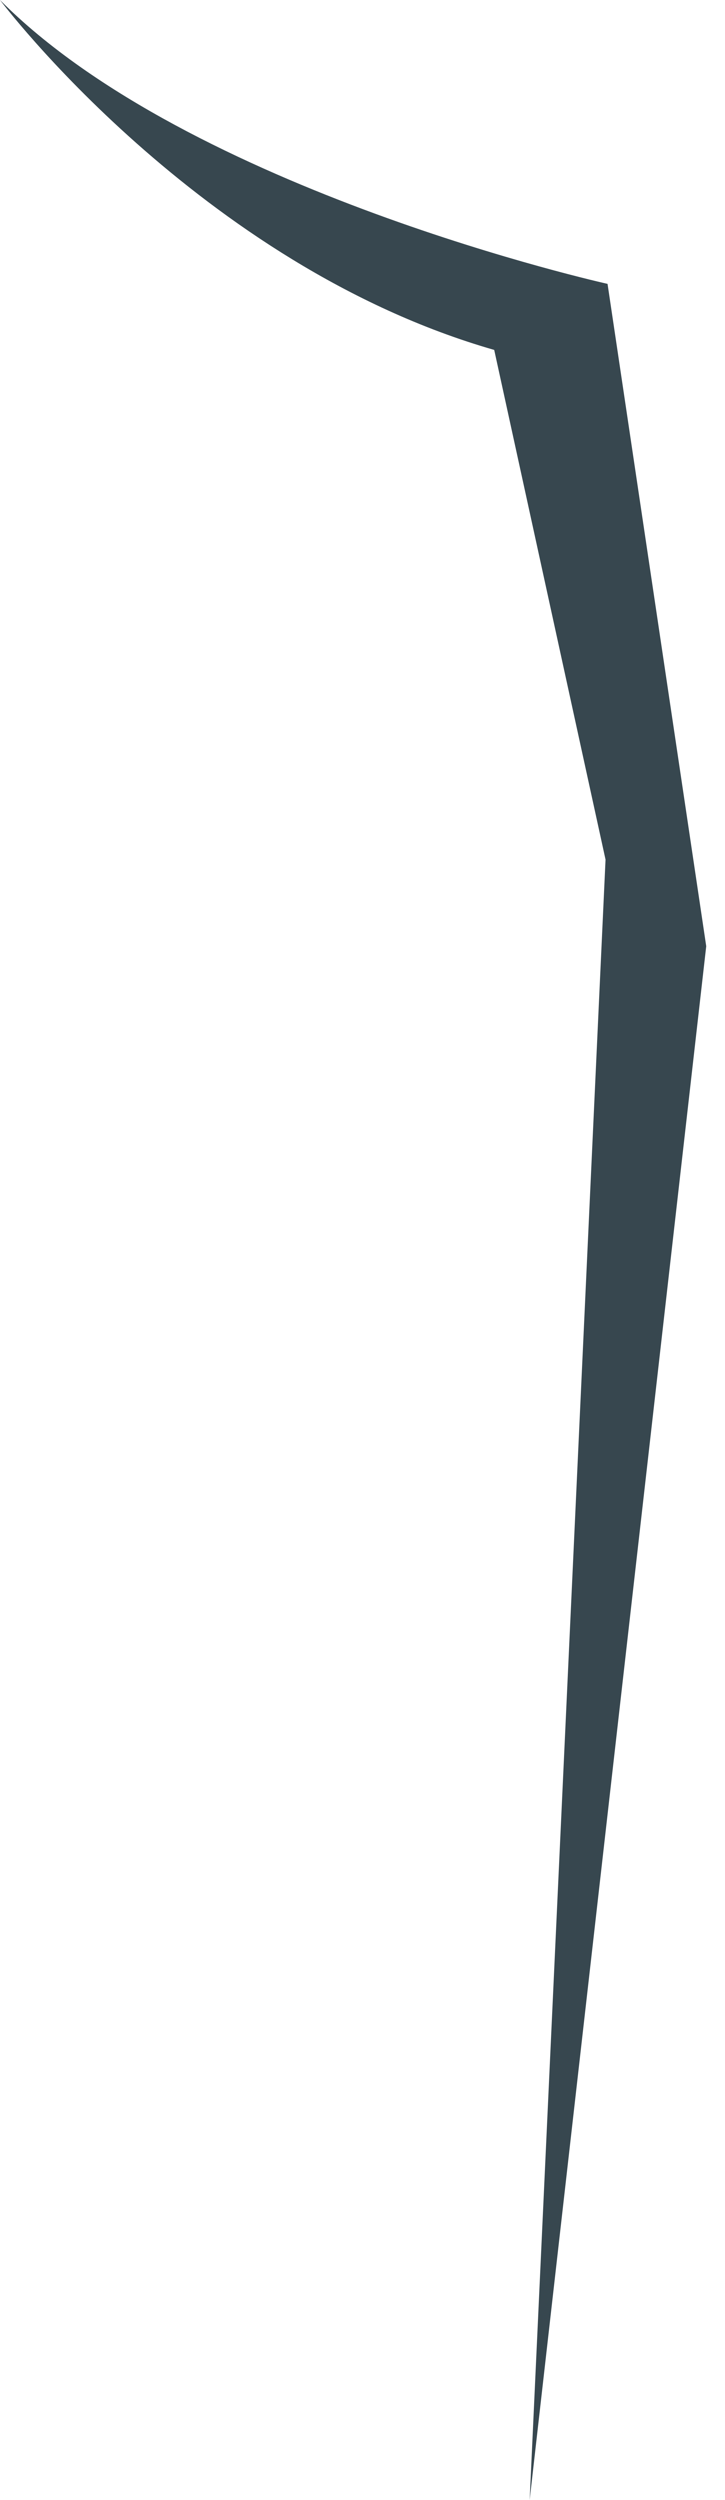 <svg width="9" height="31" viewBox="0 0 9 31" fill="none" xmlns="http://www.w3.org/2000/svg">
<path d="M8.767 11.733L7.542 3.52C7.542 3.52 2.354 2.37 0 0C0 0 2.47 3.287 6.135 4.339L7.517 10.659L6.575 31L8.767 11.733Z" fill="#37474F"/>
</svg>
